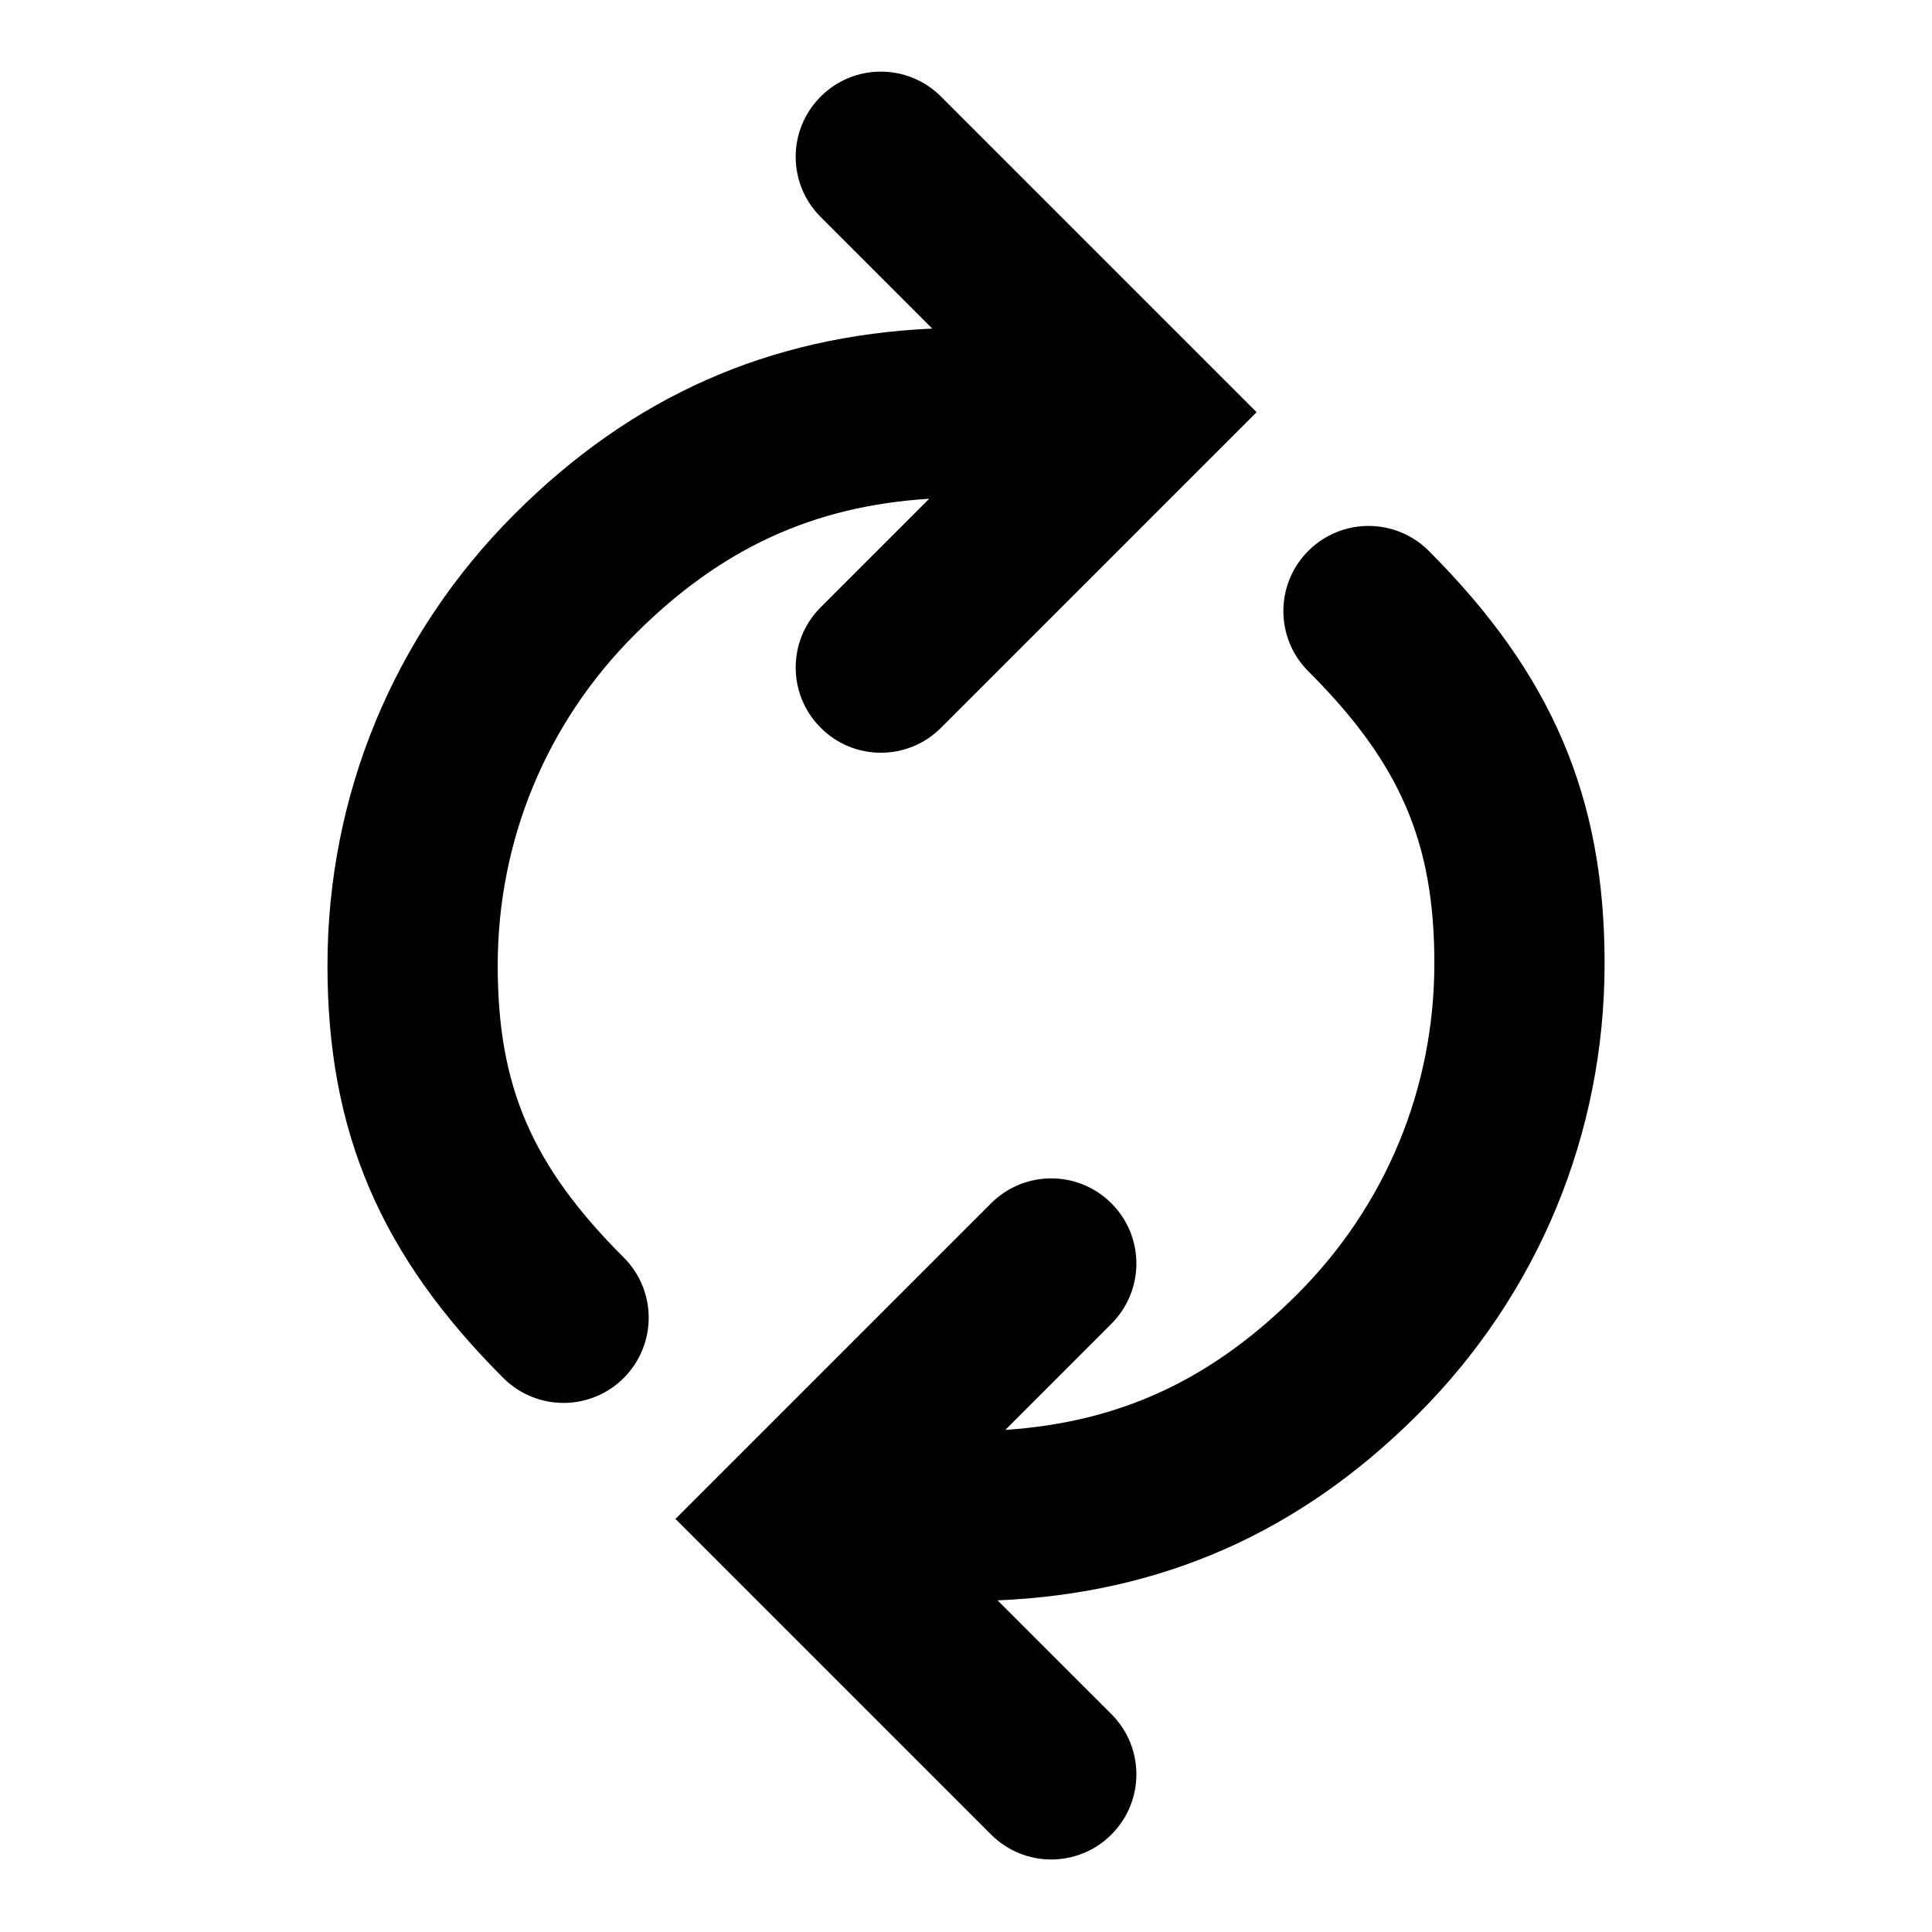 <?xml version="1.0" encoding="utf-8"?>
<!-- Generator: Adobe Illustrator 17.0.0, SVG Export Plug-In . SVG Version: 6.00 Build 0)  -->
<!DOCTYPE svg PUBLIC "-//W3C//DTD SVG 1.1//EN" "http://www.w3.org/Graphics/SVG/1.1/DTD/svg11.dtd">
<svg version="1.1" id="Capa_1" xmlns="http://www.w3.org/2000/svg" xmlns:xlink="http://www.w3.org/1999/xlink" x="0px" y="0px"
	 width="26px" height="26px" viewBox="947 527 26 26" enable-background="new 947 527 26 26" xml:space="preserve">
<g>
	<g>
		<path d="M968.594,539.963c0-2.232-0.708-3.892-2.367-5.55c-0.448-0.447-1.172-0.447-1.62,0
			c-0.448,0.448-0.448,1.173,0,1.621c1.236,1.235,1.696,2.3,1.696,3.929c0,1.683-0.655,3.266-1.846,4.455
			c-1.15,1.149-2.381,1.721-3.928,1.825l1.428-1.429c0.448-0.448,0.448-1.172,0-1.62c-0.448-0.448-1.172-0.448-1.62,0l-4.247,4.247
			l4.247,4.247c0.223,0.223,0.517,0.336,0.81,0.336c0.293,0,0.587-0.112,0.81-0.336c0.448-0.448,0.448-1.172,0-1.62l-1.532-1.531
			c2.203-0.094,4.058-0.907,5.652-2.499C967.7,544.417,968.594,542.259,968.594,539.963z"/>
		<path d="M953.698,539.994c0-1.683,0.655-3.266,1.846-4.456c1.156-1.156,2.397-1.728,3.961-1.826l-1.461,1.461
			c-0.448,0.448-0.448,1.172,0,1.62c0.223,0.225,0.517,0.337,0.81,0.337s0.587-0.112,0.81-0.336l4.247-4.247l-4.247-4.247
			c-0.448-0.448-1.172-0.448-1.62,0c-0.448,0.448-0.448,1.172,0,1.62l1.502,1.502c-2.193,0.099-4.039,0.912-5.622,2.497
			c-1.624,1.622-2.517,3.78-2.517,6.076c0,2.232,0.708,3.892,2.367,5.55c0.223,0.223,0.517,0.335,0.81,0.335s0.587-0.112,0.81-0.336
			c0.448-0.448,0.448-1.173,0-1.621C954.158,542.688,953.698,541.623,953.698,539.994z"/>
	</g>
</g>
</svg>
